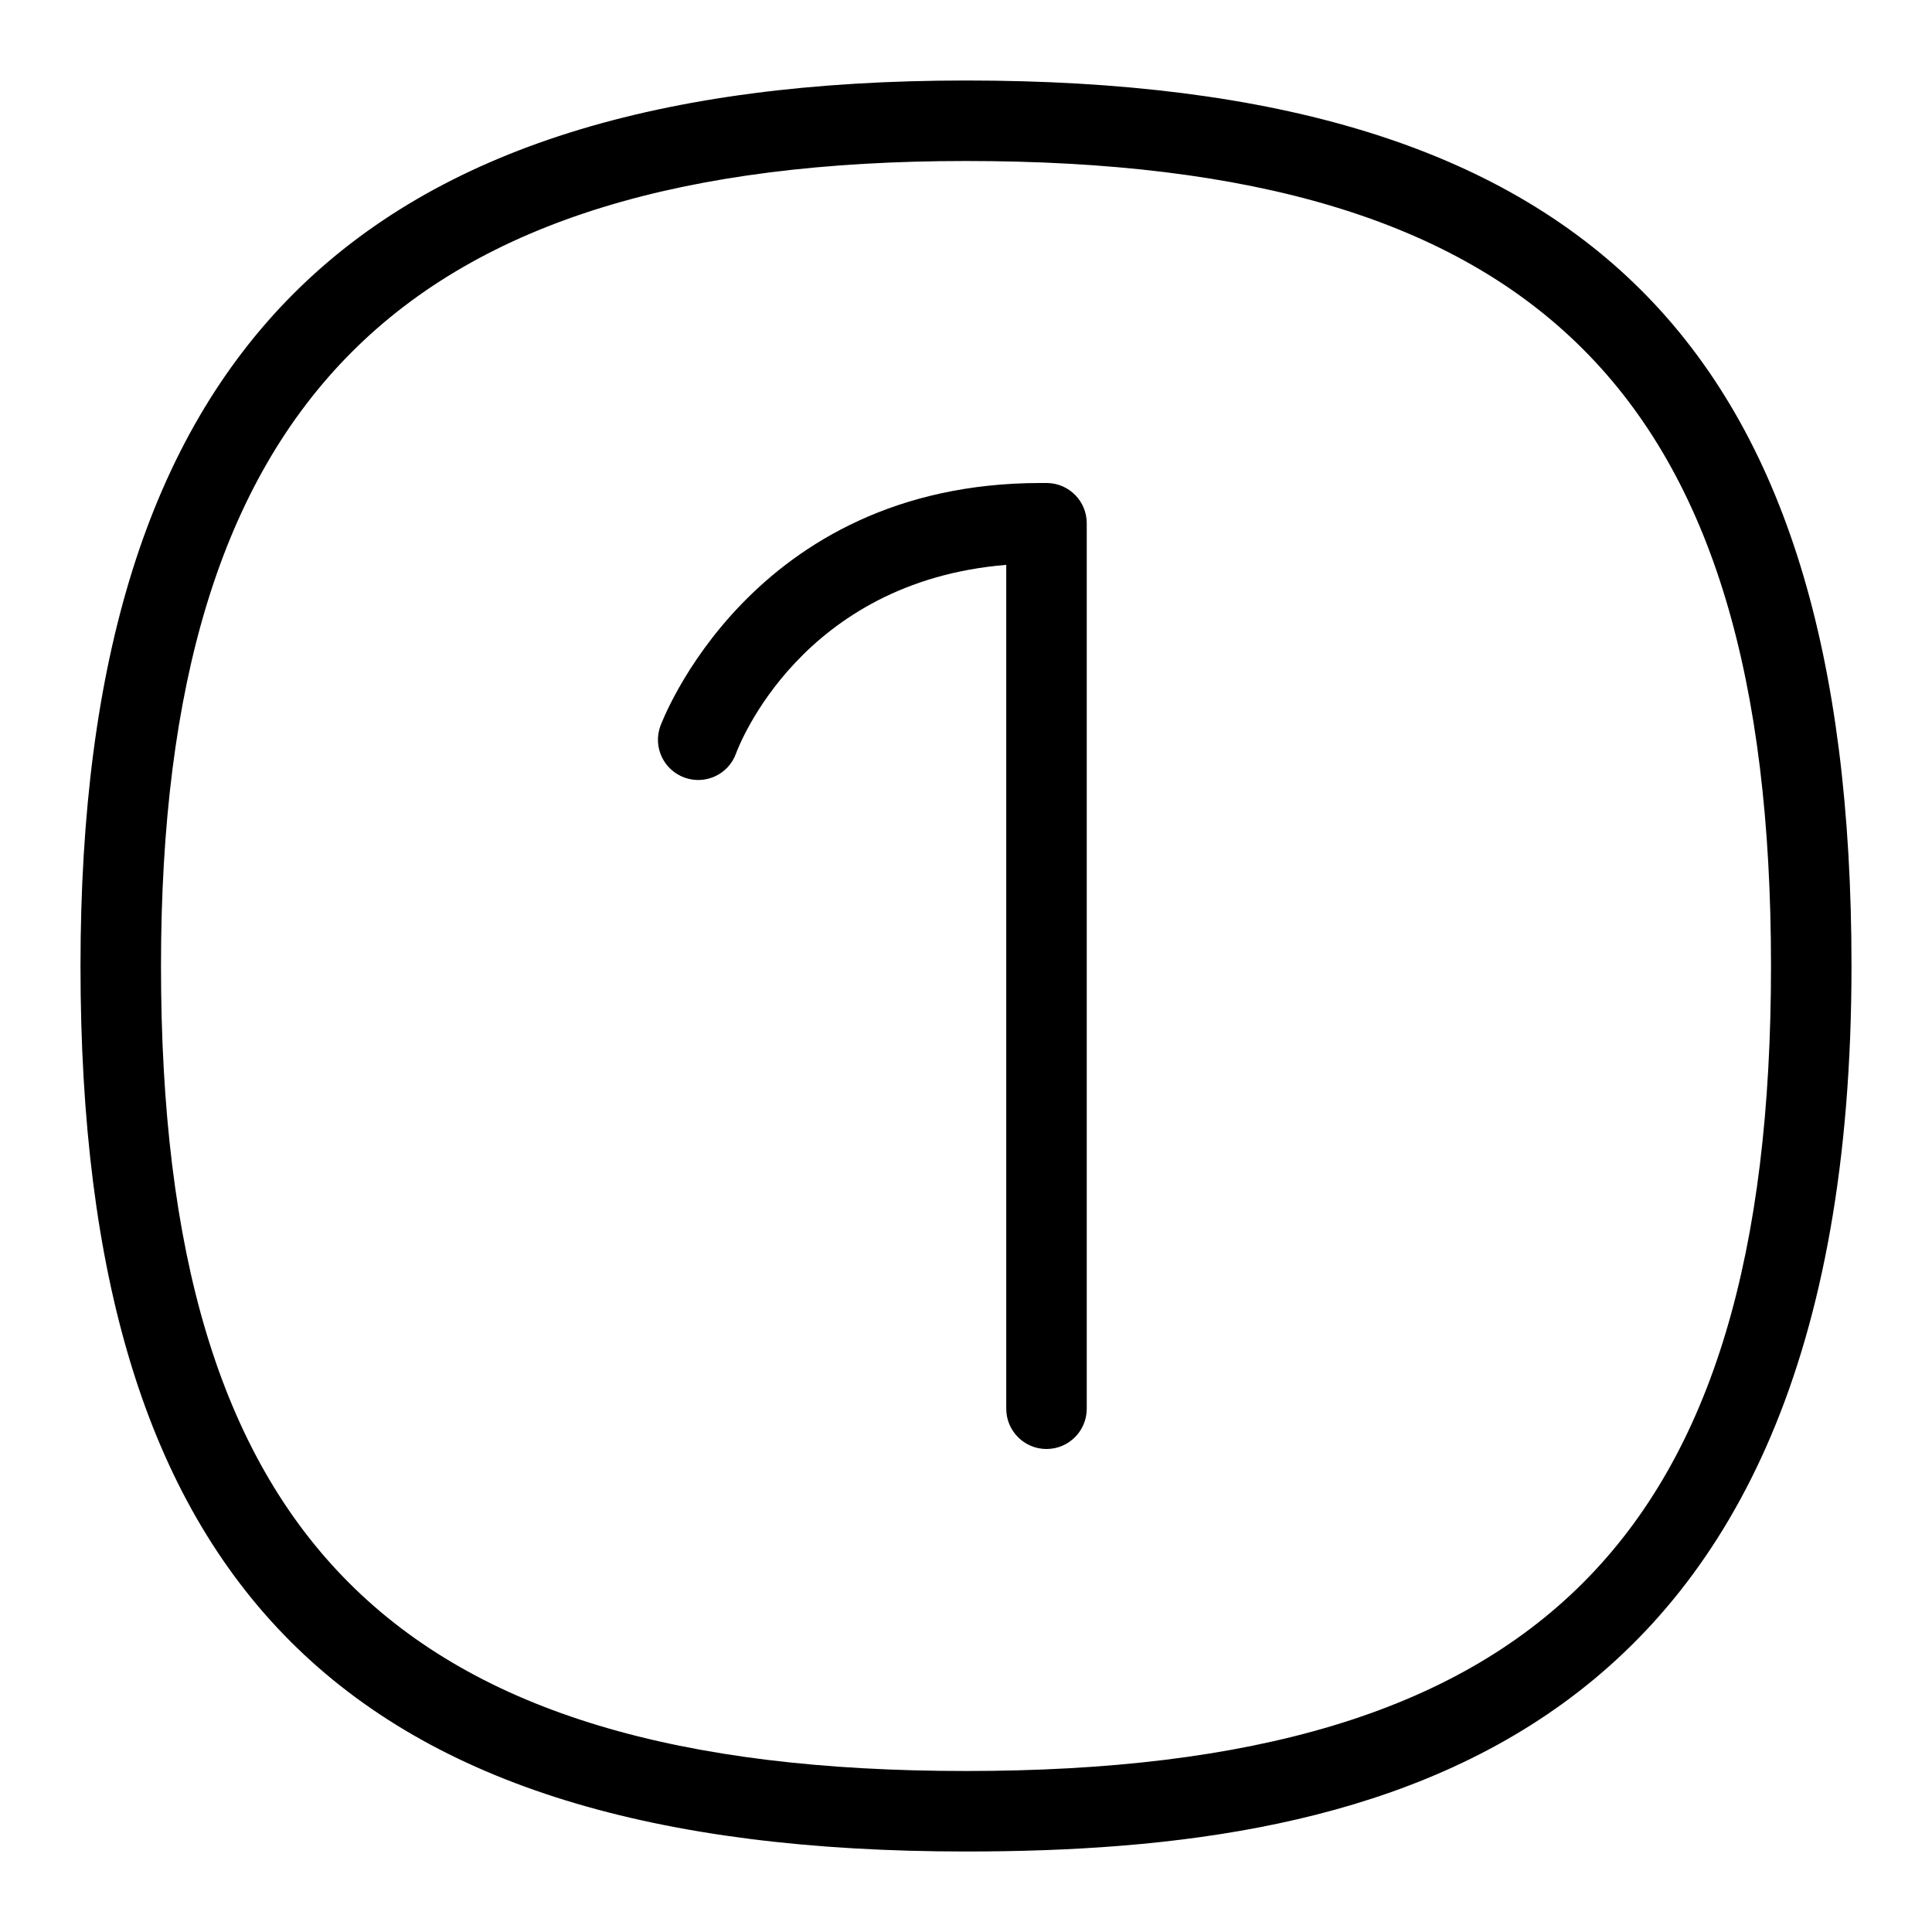 <svg id="Layer_1" viewBox="0 0 24 24" xmlns="http://www.w3.org/2000/svg" data-name="Layer 1"><path d="m12 1c-7.607 0-11 3.393-11 11 0 7.71 3.29 11 11 11 5.121 0 11-1.25 11-11 0-7.71-3.29-11-11-11zm0 21c-7.103 0-10-2.897-10-10 0-7.009 2.991-10 10-10 7.103 0 10 2.897 10 10s-2.897 10-10 10z"/><path d="m13.006 6c-.026 0-.053 0-.079 0-3.609 0-4.714 2.993-4.725 3.023-.092.26.043.543.302.637.262.093.546-.042.639-.3.034-.092.81-2.135 3.357-2.343v10.483c0 .276.224.5.5.5s.5-.224.5-.5v-11c0-.274-.22-.497-.494-.5z"/></svg>